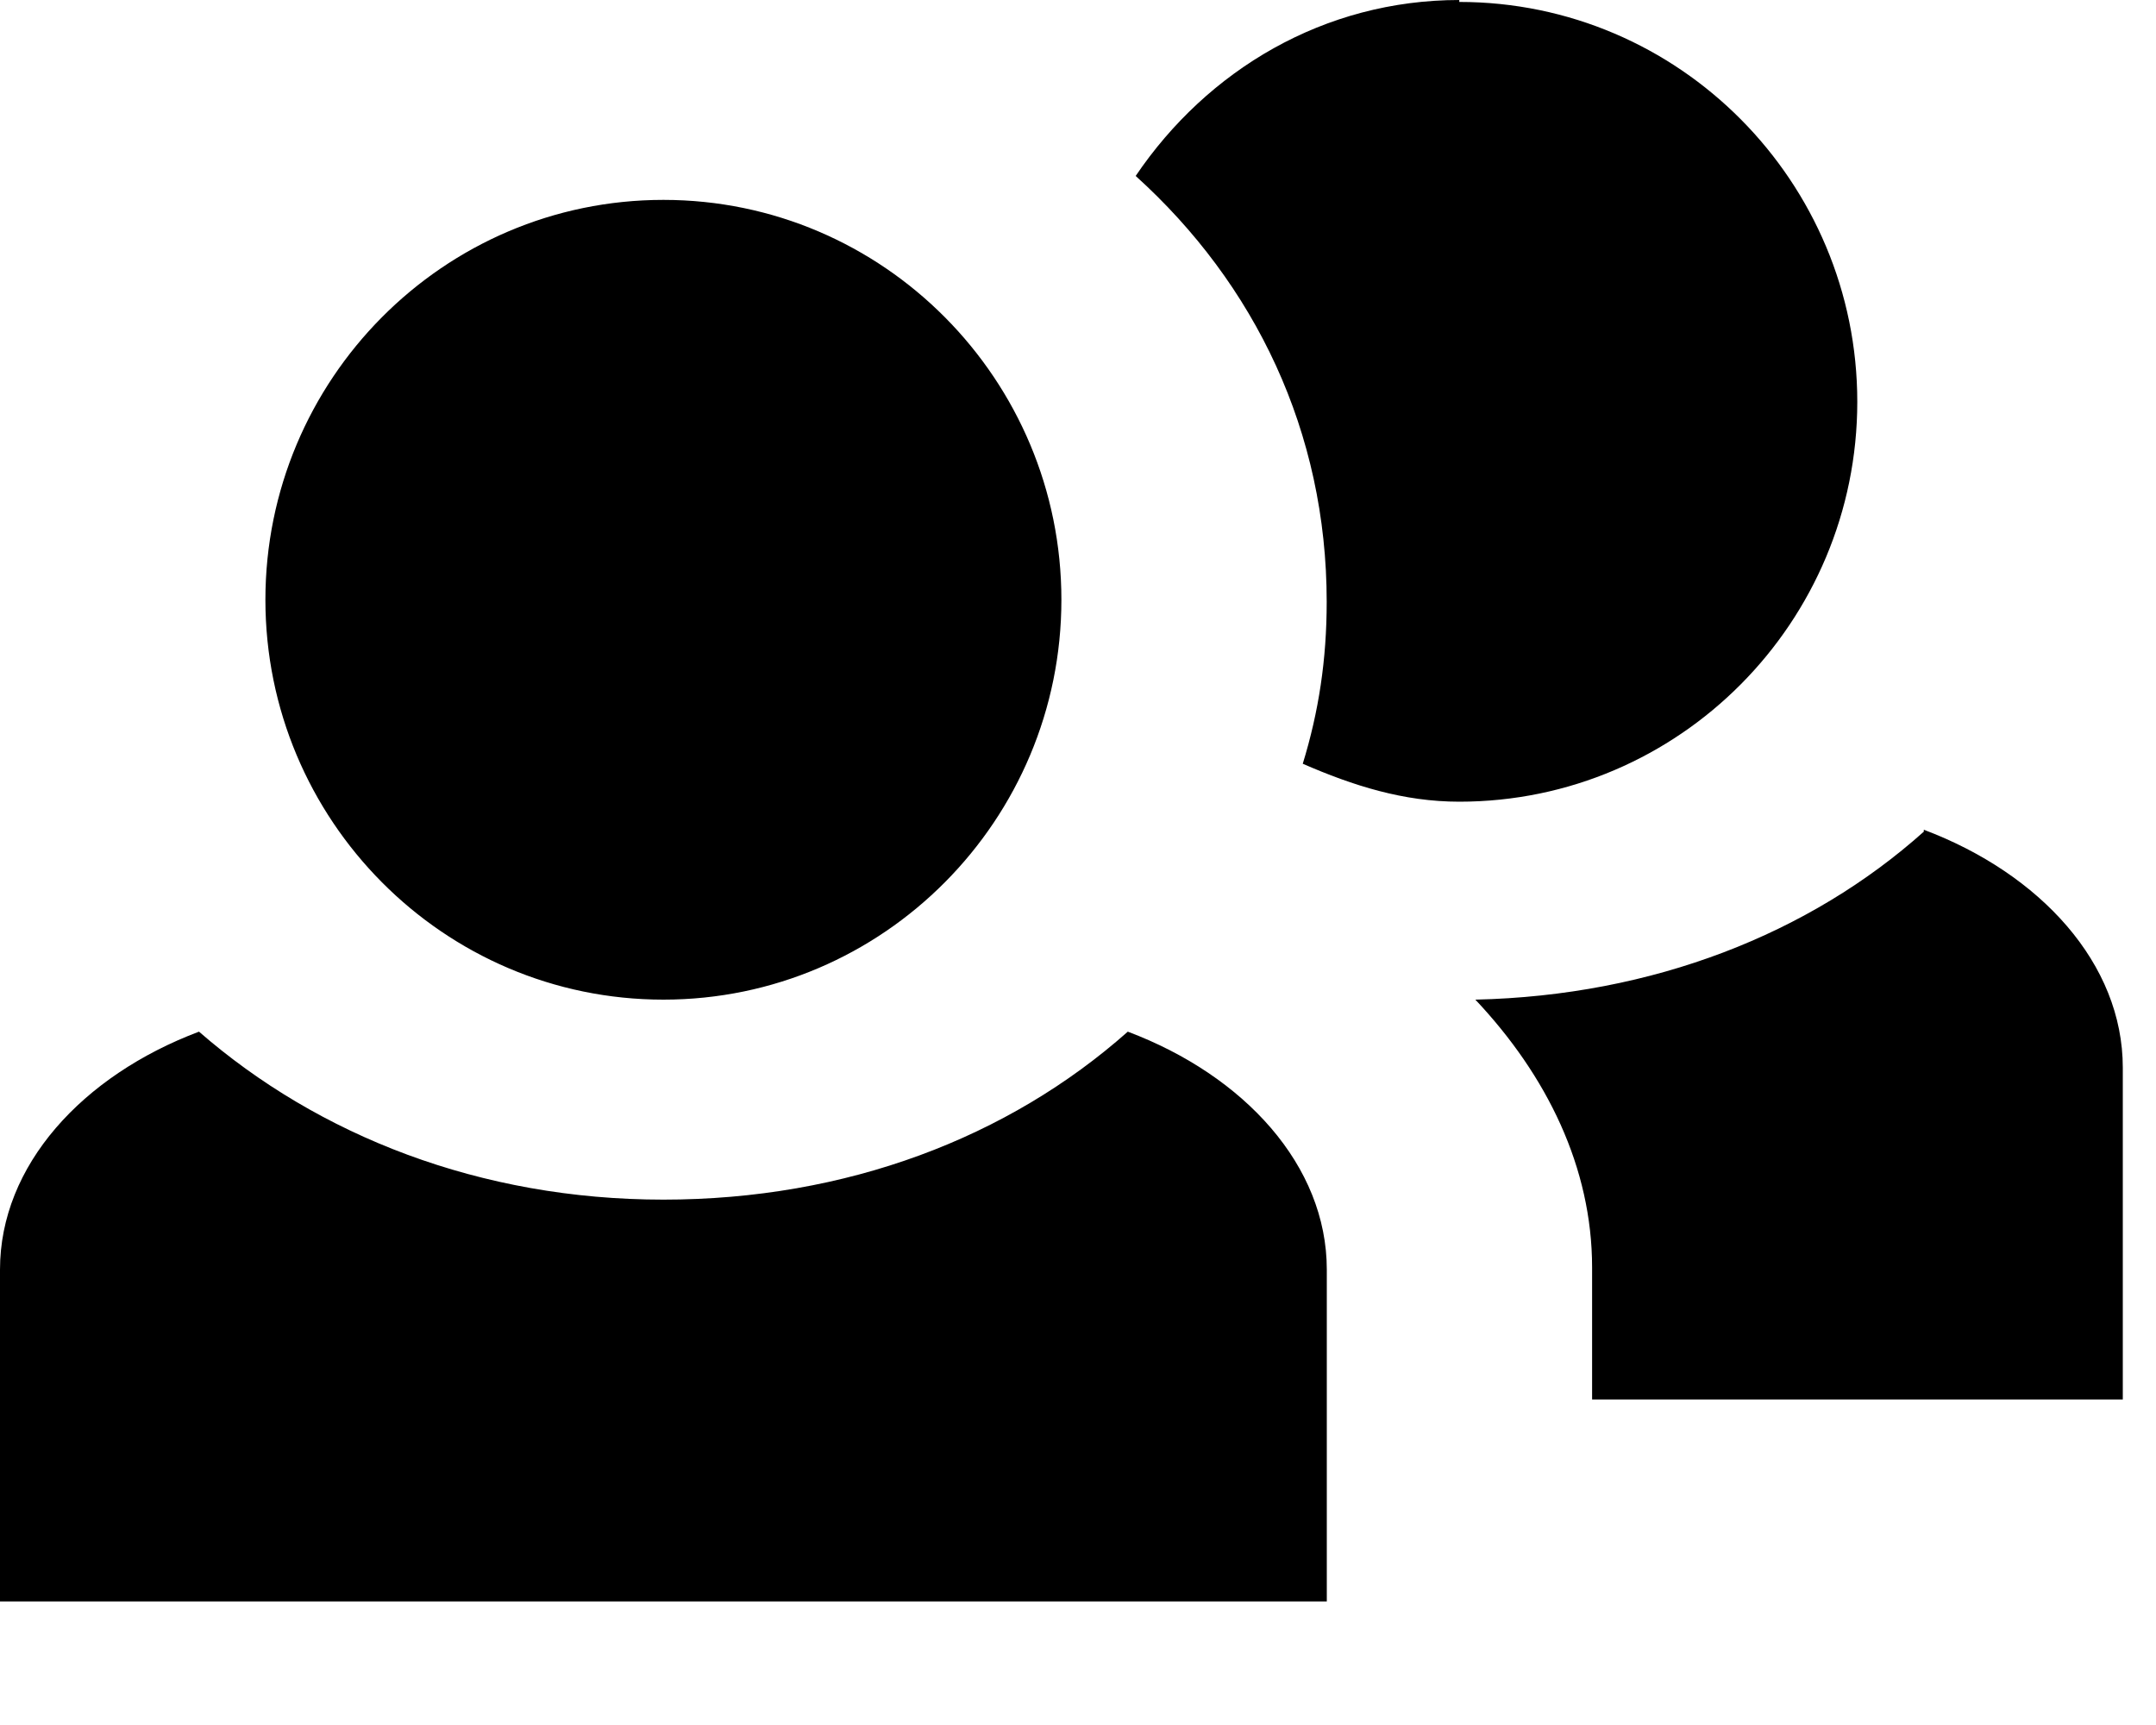 <!-- Generated by IcoMoon.io -->
<svg version="1.1" xmlns="http://www.w3.org/2000/svg" width="20" height="16" viewBox="0 0 20 16">
<title>people</title>
<path d="M13.538 0c-1.255 0-2.338 0.649-3.003 1.632 1.108 1.001 1.772 2.374 1.772 3.95 0 0.538-0.074 1.020-0.222 1.502 0.468 0.204 0.935 0.352 1.452 0.352 2.043 0 3.692-1.669 3.692-3.709s-1.649-3.709-3.692-3.709v-0.019zM6.154 1.854c-2.043 0-3.692 1.669-3.692 3.709s1.649 3.709 3.692 3.709c2.043 0 3.692-1.669 3.692-3.709s-1.649-3.709-3.692-3.709zM17.846 7.714c-1.058 0.946-2.511 1.521-4.16 1.558 0.665 0.705 1.083 1.558 1.083 2.485v1.224h4.923v-3.078c0-0.964-0.763-1.799-1.846-2.207v0.019zM1.846 9.569c-1.083 0.408-1.846 1.242-1.846 2.207v3.078h12.308v-3.078c0-0.964-0.763-1.799-1.846-2.207-1.108 0.983-2.609 1.558-4.308 1.558s-3.2-0.593-4.308-1.558z"></path>
</svg>

